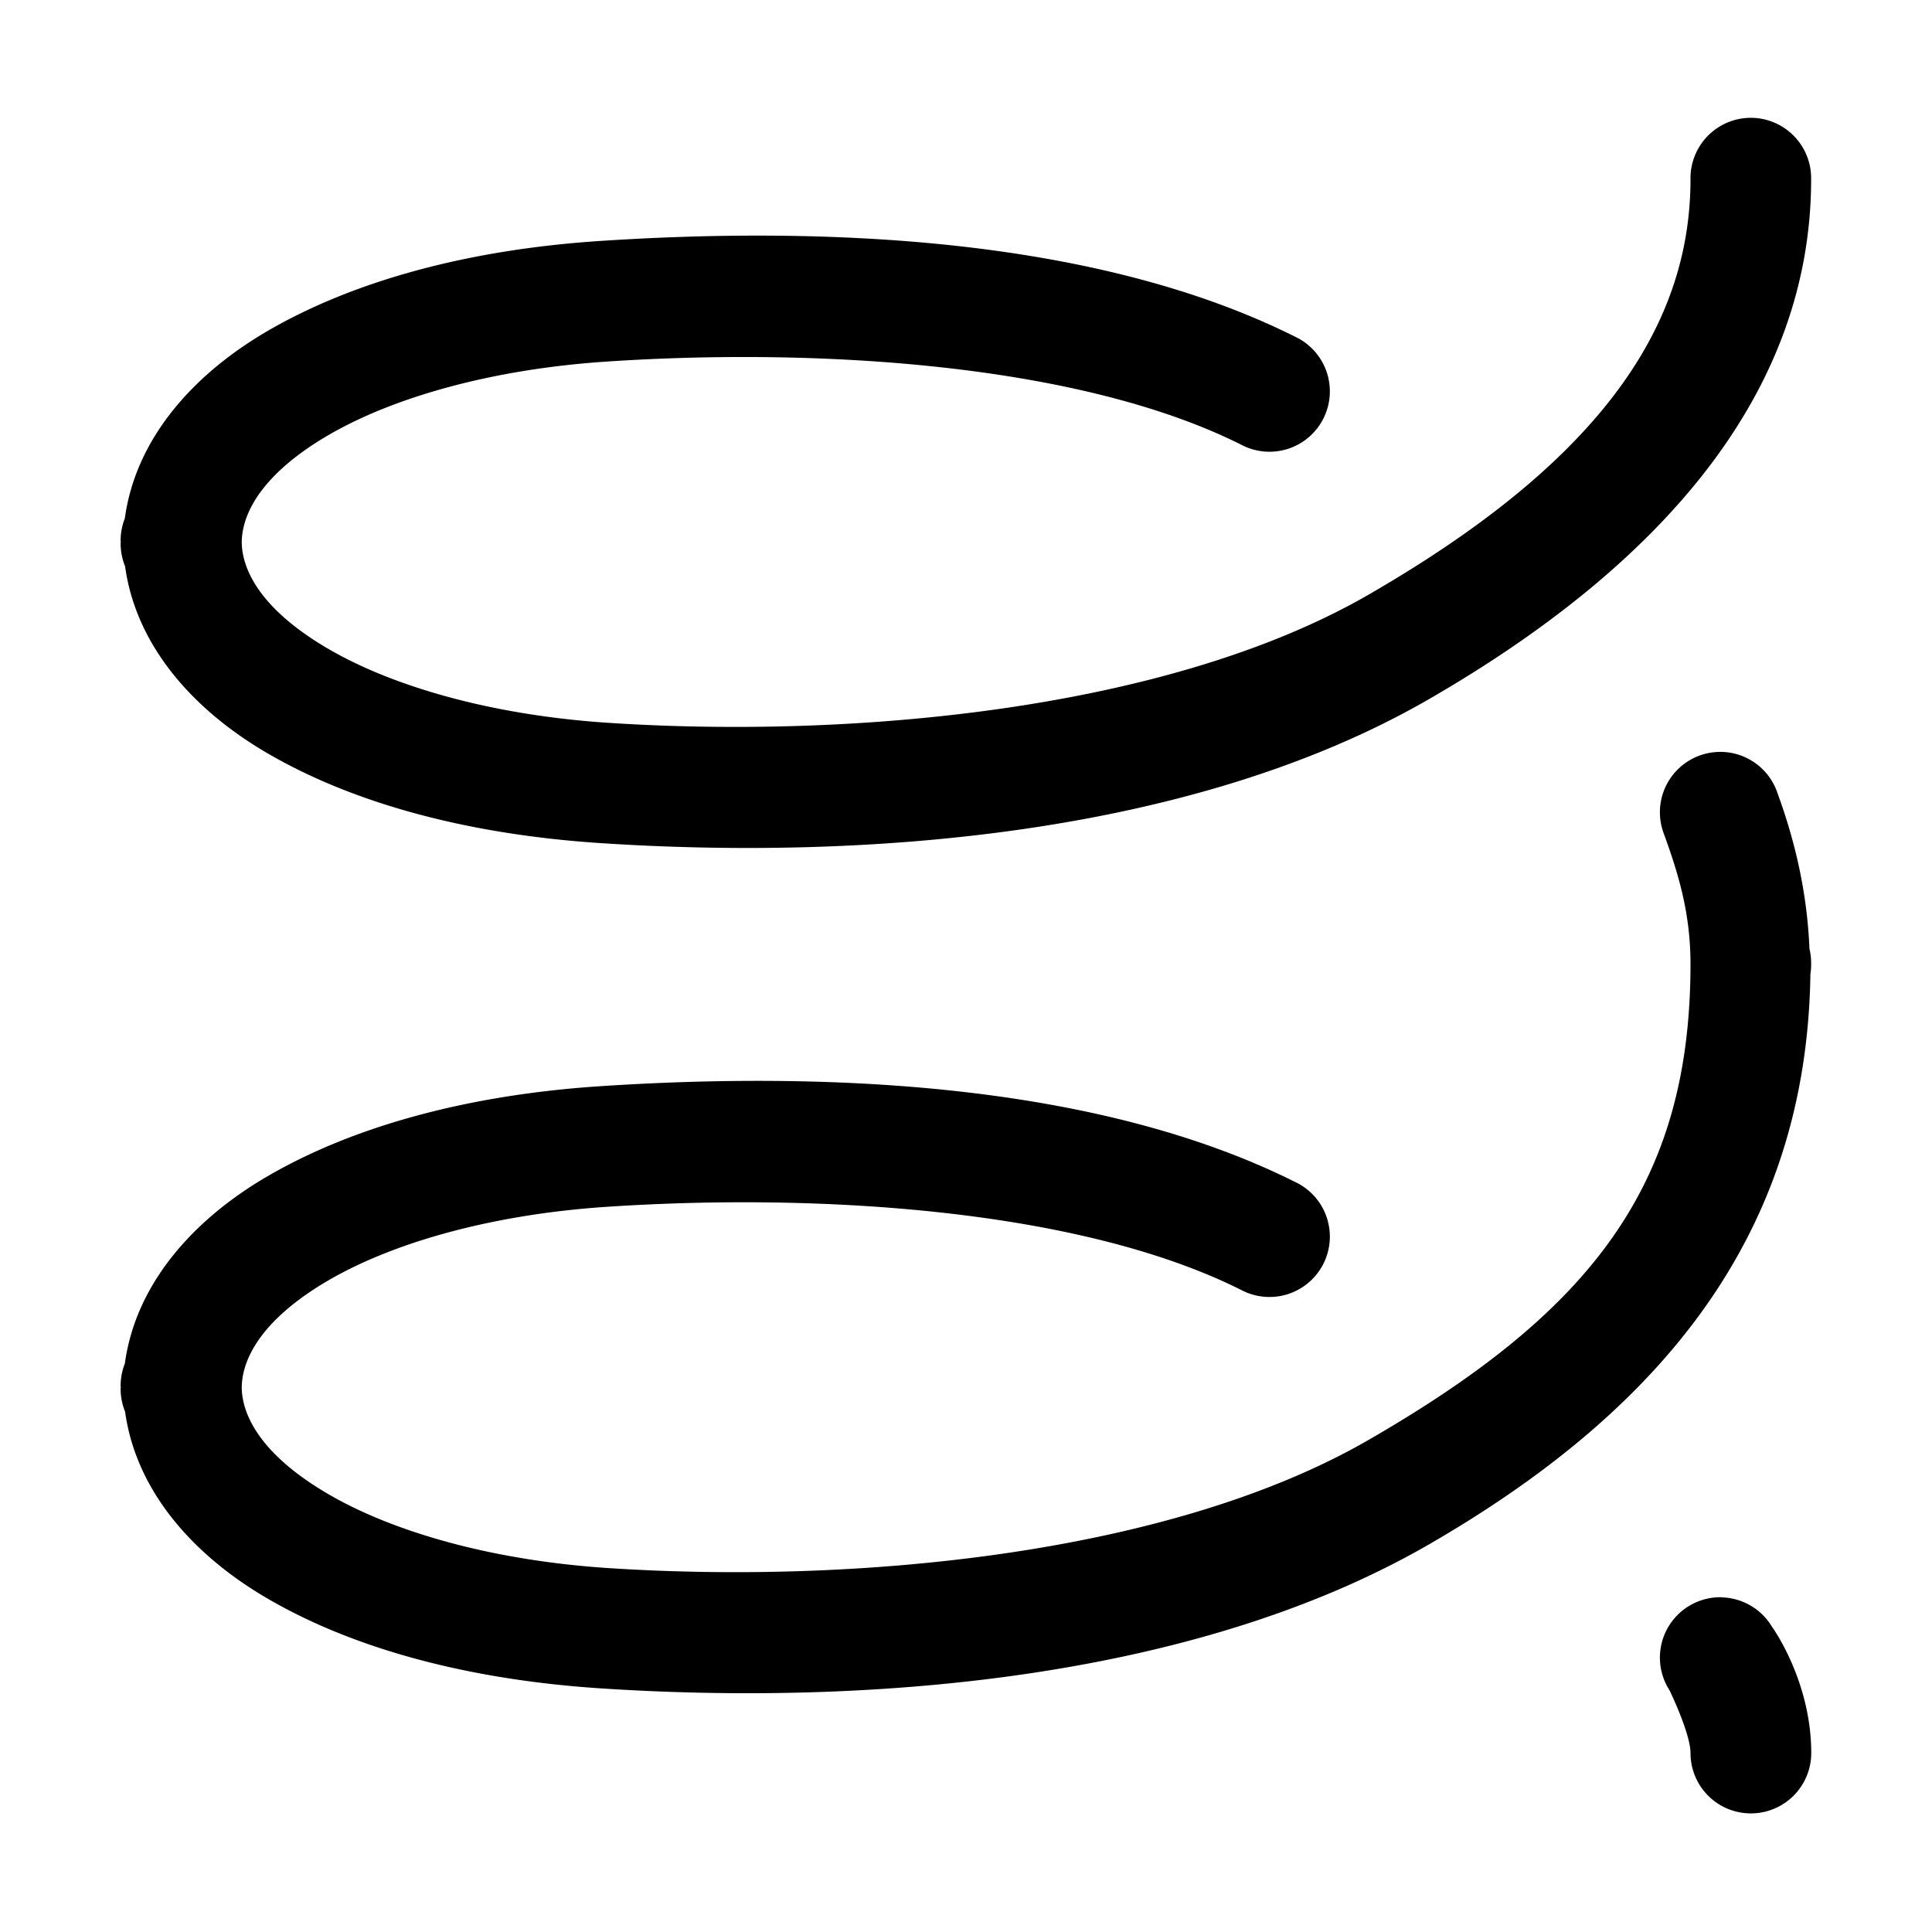 <svg xmlns="http://www.w3.org/2000/svg" xmlns:ns1="http://sodipodi.sourceforge.net/DTD/sodipodi-0.dtd" xmlns:ns2="http://www.inkscape.org/namespaces/inkscape" viewBox="0 0 1600 1600"><ns1:namedview pagecolor="#303030" showgrid="true"><ns2:grid id="grid5" units="px" spacingx="100" spacingy="100" color="#4772b3" opacity="0.2" visible="true" /></ns1:namedview><g fill="currentColor"><path d="m145.492 241.992a.5.5 0 0 0 -.492.508c0 1.278-.827 2.38-2.666 3.441-1.663.96-4.283 1.194-6.301 1.061-.979-.065-1.788-.306-2.312-.611-.521-.303-.716-.623-.719-.885.003-.262.198-.584.719-.887.524-.305 1.334-.545 2.312-.609 1.741-.115 3.903.017 5.244.688a.5.5 0 1 0 .445-.895c-1.659-.829-3.921-.912-5.756-.791-1.101.073-2.042.334-2.748.744-.638.371-1.097.91-1.184 1.553a.5.5 0 0 0 -.035.191c0 .002.002.004.002.006-0.0.002-.002.004-.002.006a.5.5 0 0 0 .035.189.5.5 0 0 0 .002.006c.088.641.545 1.179 1.182 1.549.706.411 1.647.669 2.748.742 2.142.142 4.886-.048 6.867-1.191 1.995-1.152 3.166-2.585 3.166-4.307a.5.5 0 0 0 -.508-.508zm-.275 5.252a.5.5 0 0 0 -.438.676c.122.335.221.661.221 1.08 0 1.833-.827 2.88-2.666 3.941-1.663.96-4.283 1.194-6.301 1.061-.979-.065-1.788-.306-2.312-.611-.521-.303-.716-.623-.719-.885.003-.262.198-.584.719-.887.524-.305 1.334-.545 2.312-.609 1.741-.115 3.903.017 5.244.688a.5.5 0 1 0 .445-.895c-1.659-.829-3.921-.912-5.756-.791-1.101.073-2.042.334-2.748.744-.638.371-1.097.91-1.184 1.553a.5.5 0 0 0 -.035.191c0 .002.002.004.002.006-0.0.002-.002.004-.002.006a.5.5 0 0 0 .037.195c.088.641.545 1.179 1.182 1.549.706.411 1.647.669 2.748.742 2.142.142 4.886-.048 6.867-1.191 1.968-1.136 3.129-2.603 3.16-4.723a.5.5 0 0 0 .006-.084.5.5 0 0 0 -.014-.127c-.021-.518-.142-.953-.266-1.293a.5.5 0 0 0 -.504-.336zm.043 7a.5.5 0 0 0 -.434.77s.174.357.174.52a.5.5 0 1 0 1 0c0-.6-.326-1.047-.326-1.047a.5.5 0 0 0 -.414-.242z" transform="matrix(100 0 0 100 -13100.003 -24101.623)" /></g></svg>